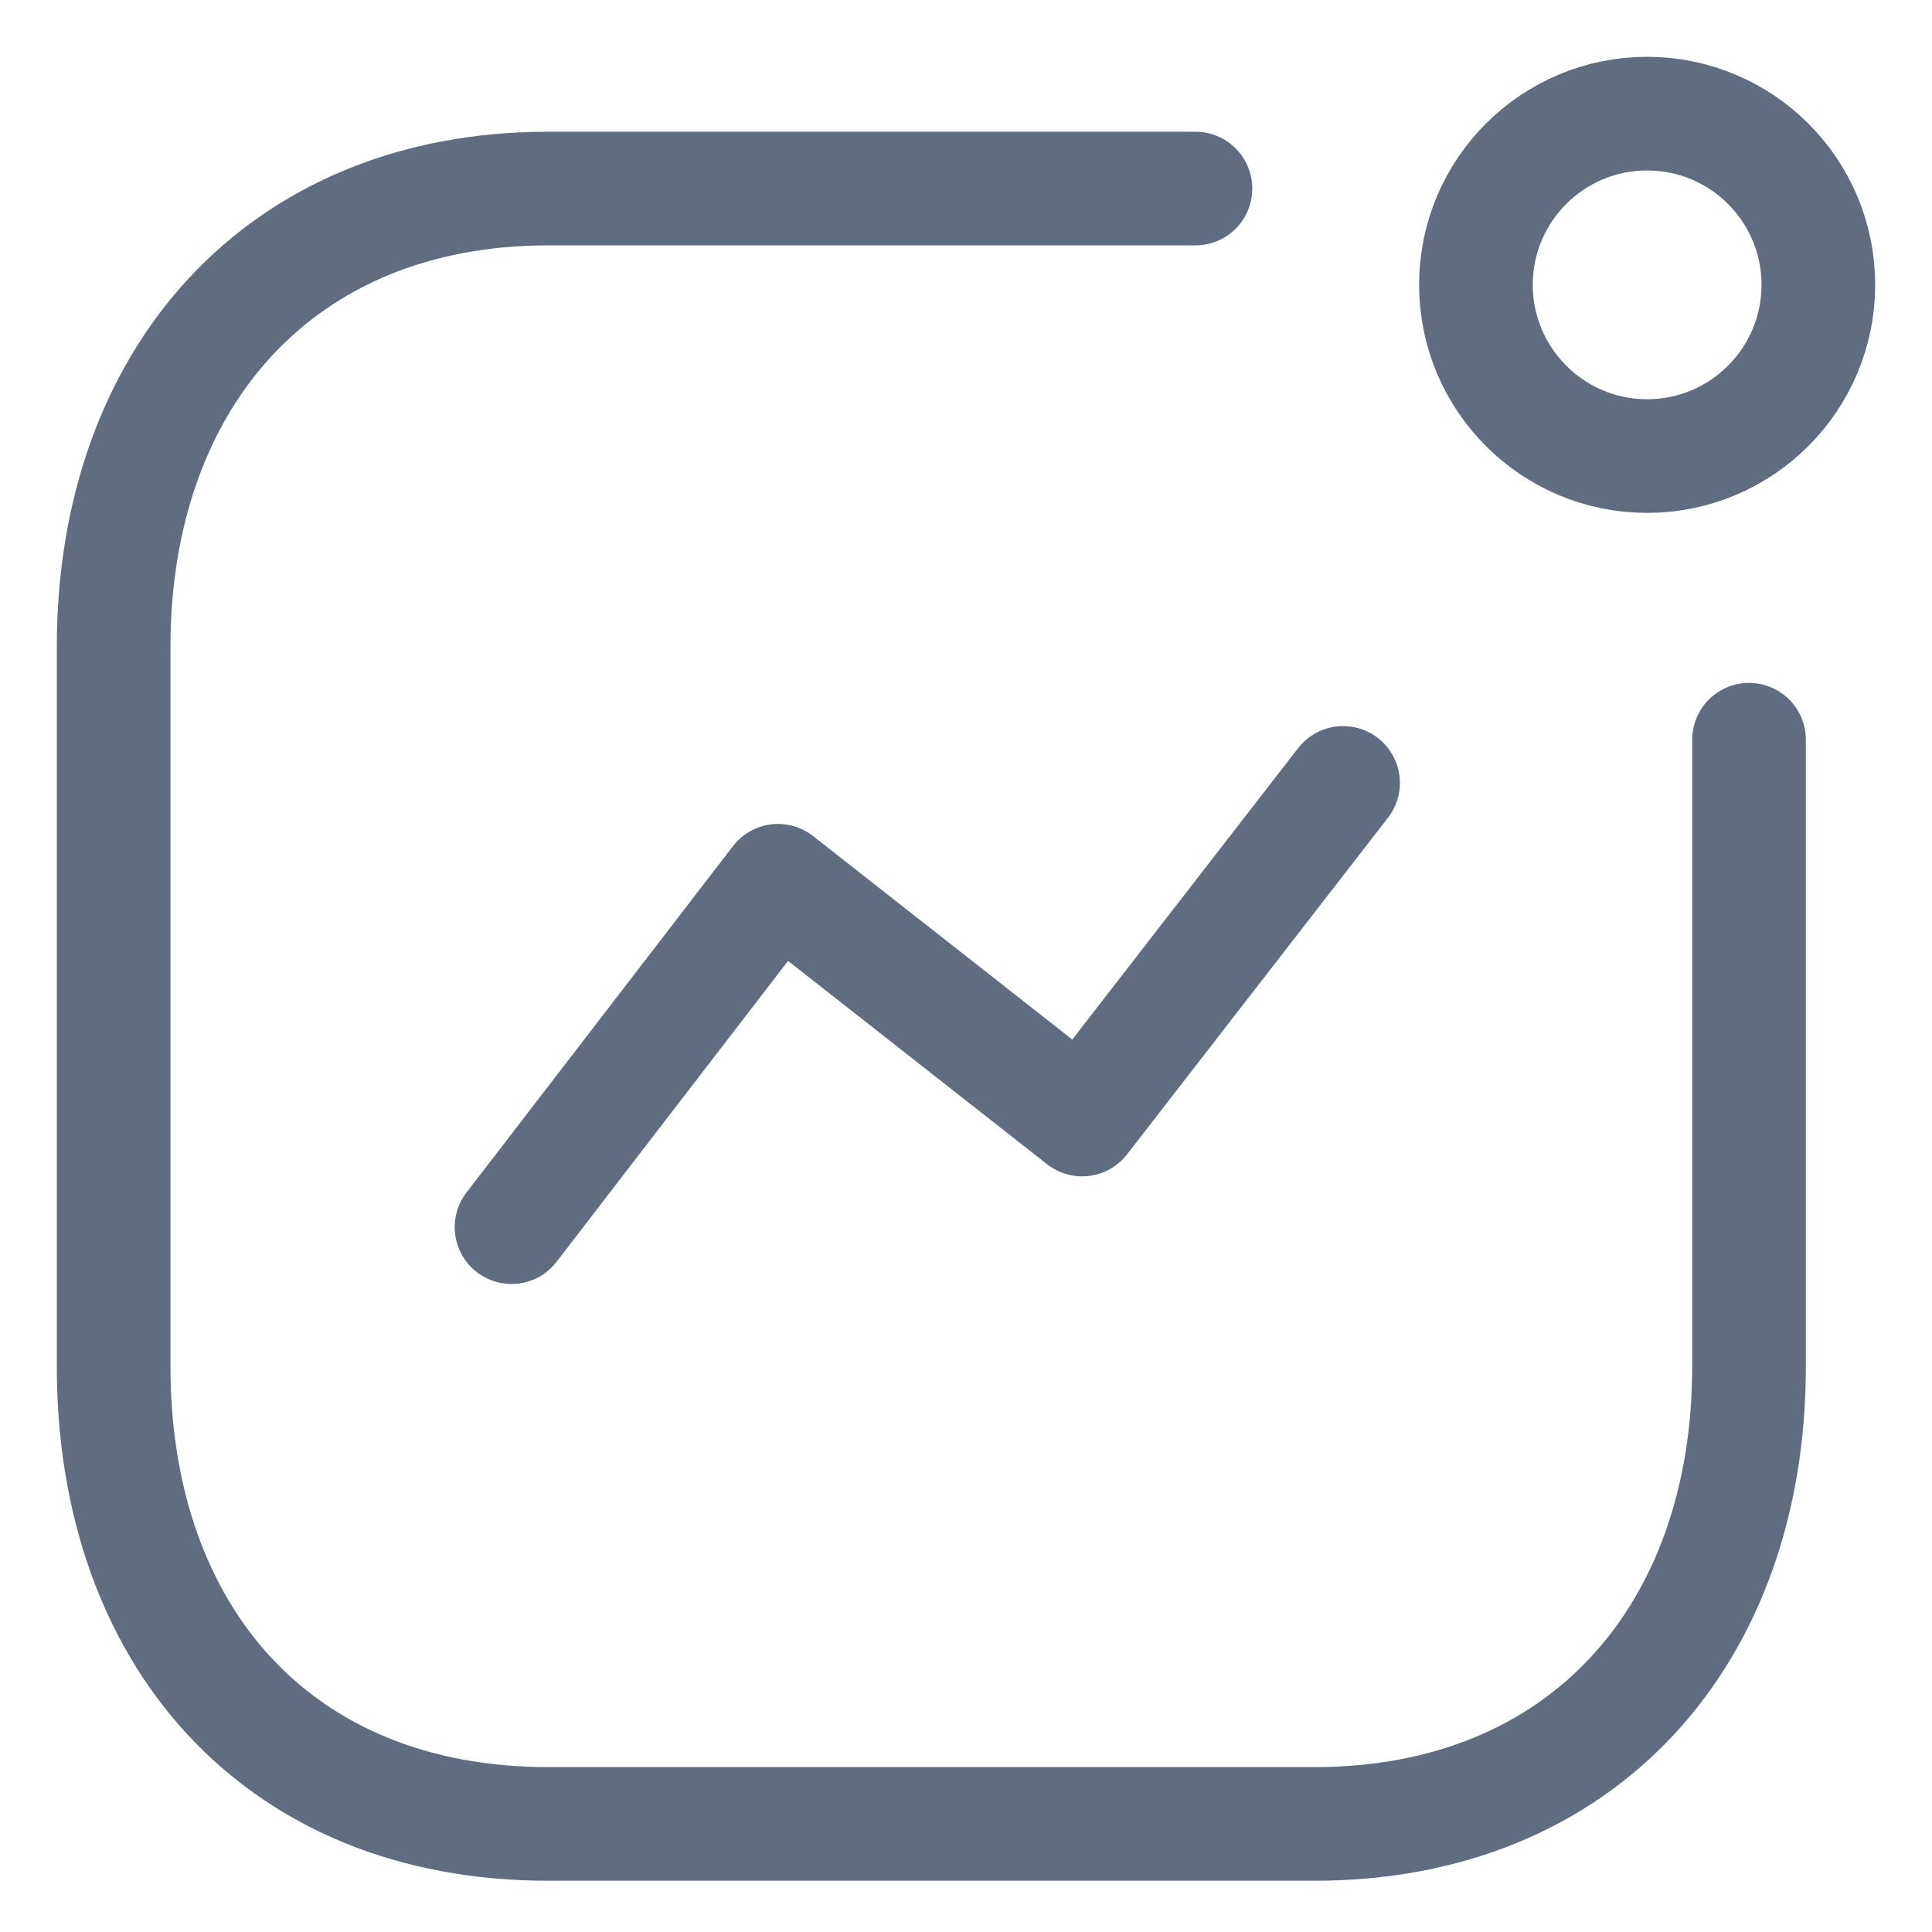 <svg width="17" height="17" viewBox="0 0 17 17" fill="none" xmlns="http://www.w3.org/2000/svg">
<path d="M4.501 10.798L6.846 7.75L9.522 9.851L11.818 6.889" stroke="#606C80" stroke-linecap="round" stroke-linejoin="round"/>
<path d="M14.493 4.013C15.325 4.013 16 3.338 16 2.506C16 1.674 15.325 1 14.493 1C13.662 1 12.987 1.674 12.987 2.506C12.987 3.338 13.662 4.013 14.493 4.013Z" stroke="#606C80" stroke-linecap="round" stroke-linejoin="round"/>
<path d="M10.519 1.659H4.824C2.463 1.659 1 3.331 1 5.691V12.025C1 14.385 2.435 16.049 4.824 16.049H11.567C13.927 16.049 15.39 14.385 15.39 12.025V6.509" stroke="#606C80" stroke-linecap="round" stroke-linejoin="round"/>
</svg>
